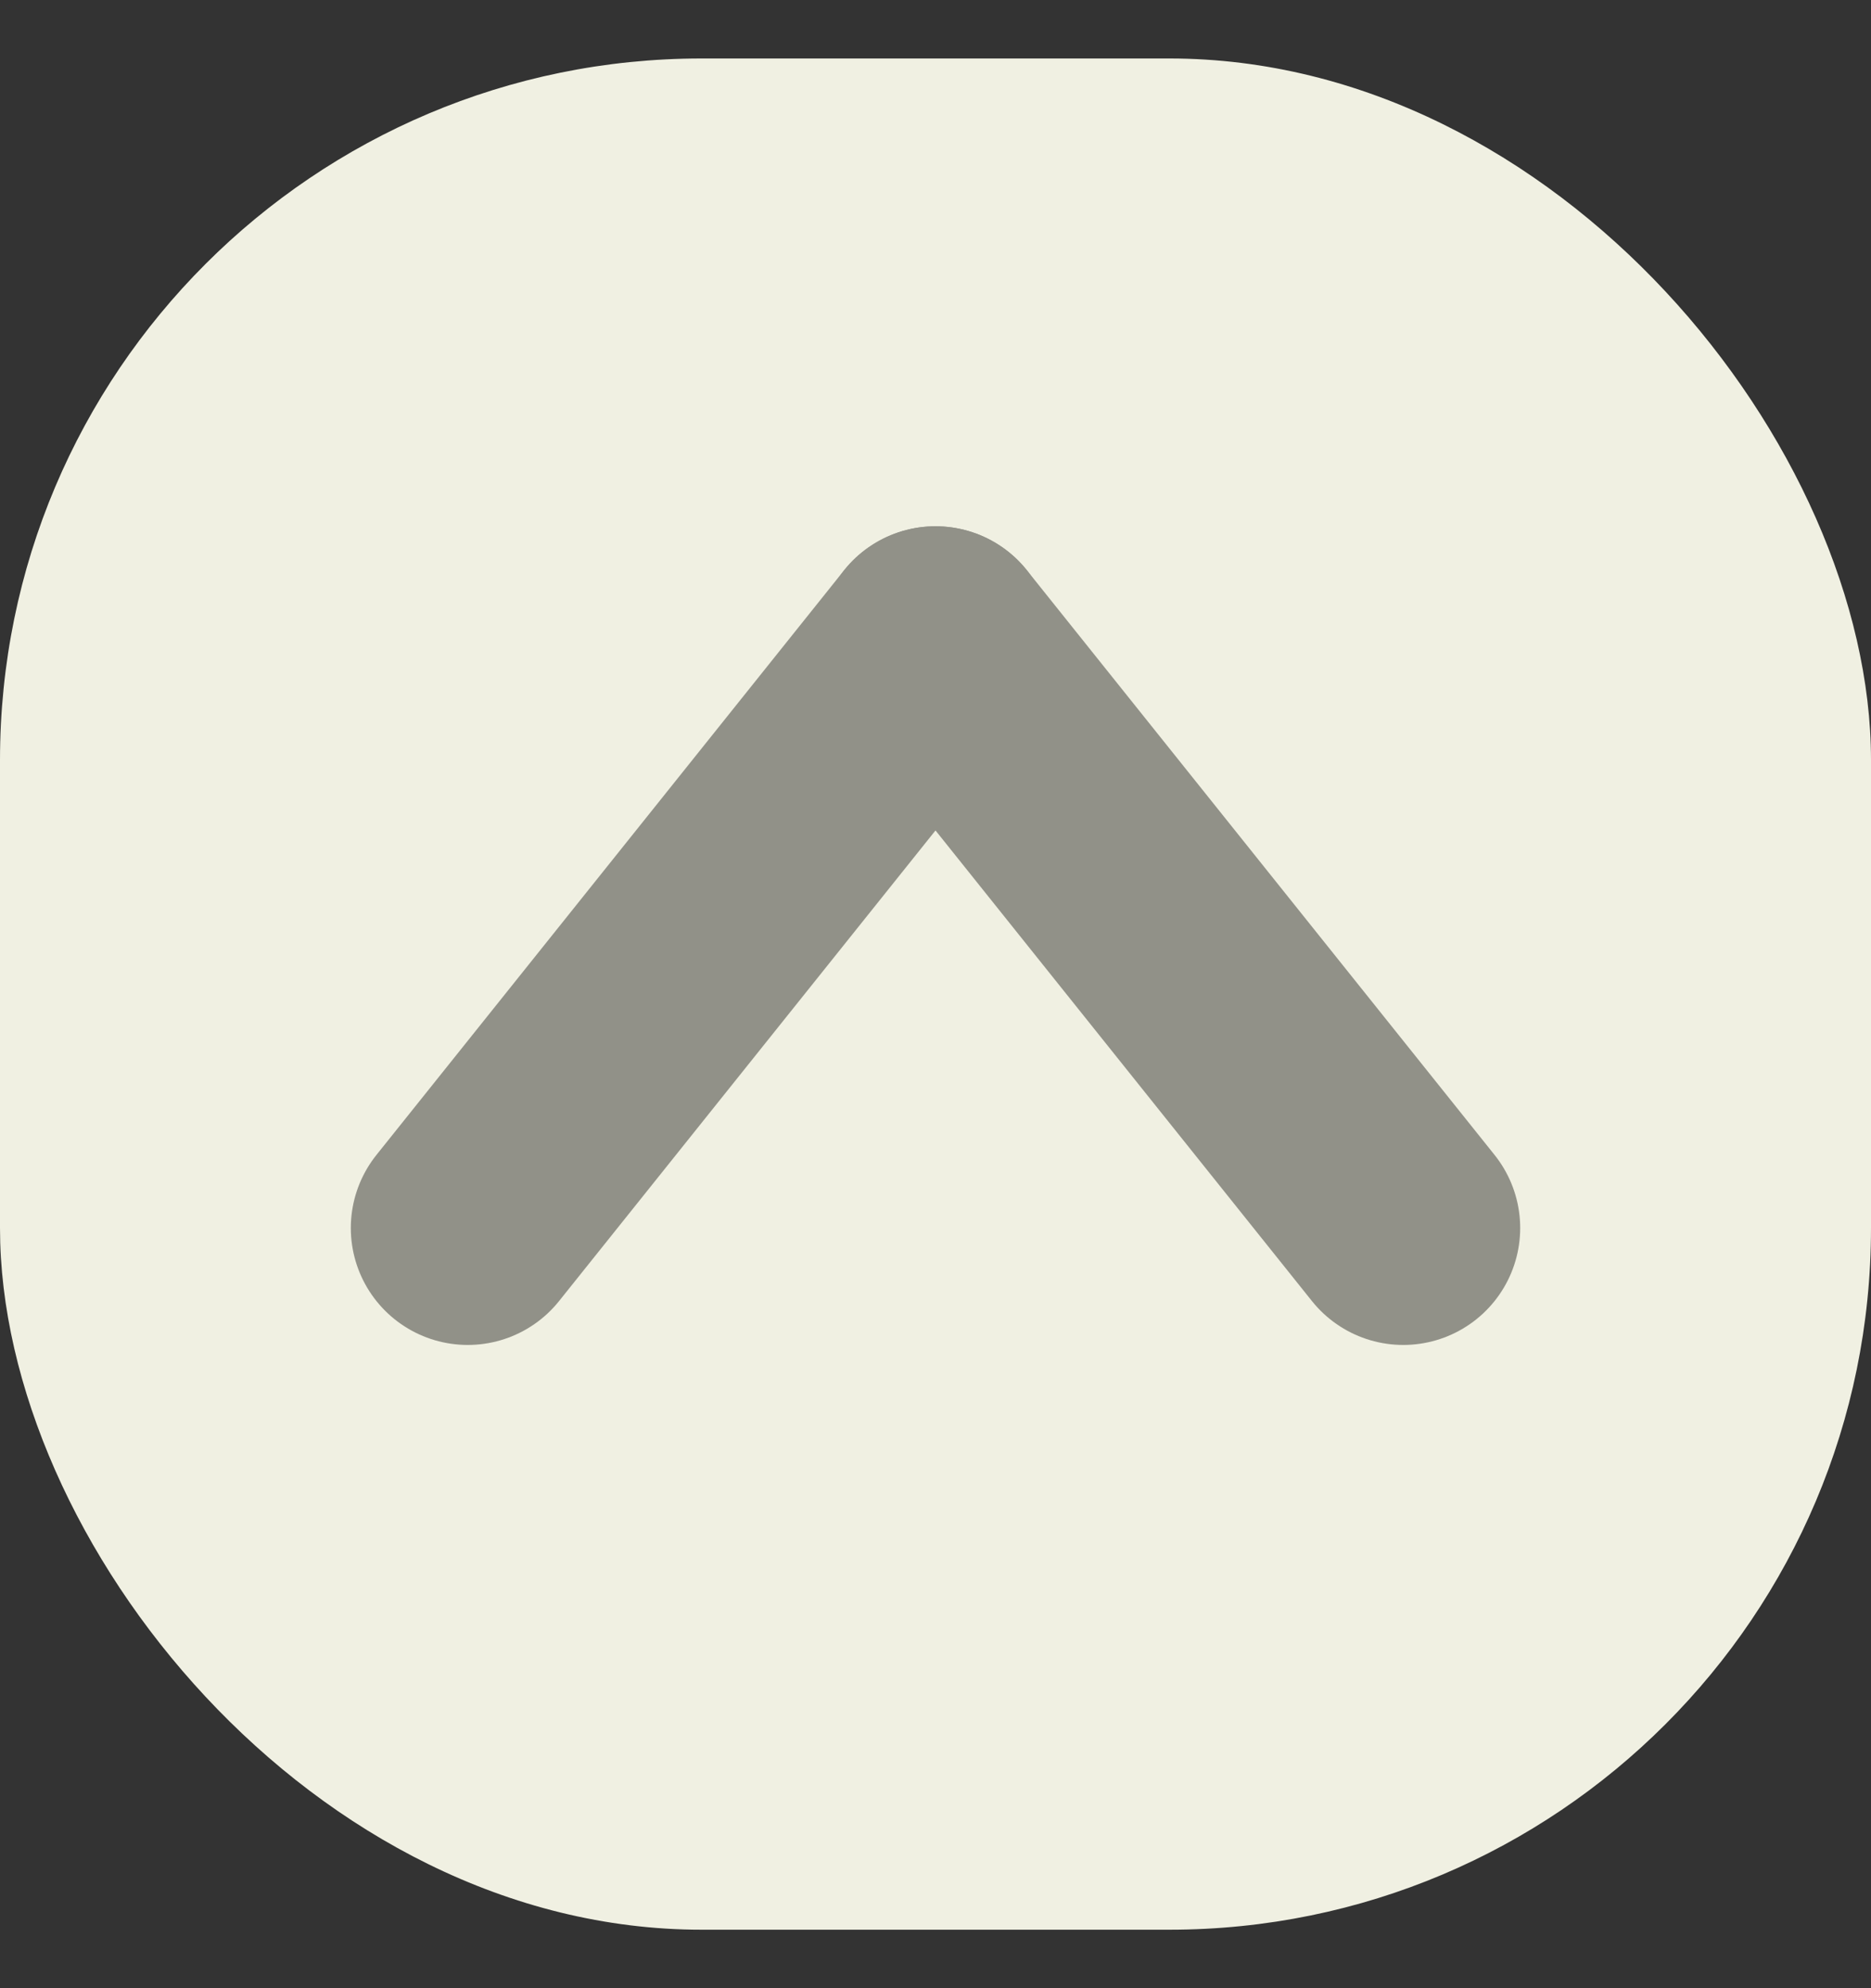 <svg width="16" height="17" viewBox="0 0 16 17" fill="none" xmlns="http://www.w3.org/2000/svg">
<rect x="0" y="0" width="16" height="17" fill="#333333" stroke="none"/>
<rect y="0.5" width="16" height="16" rx="6" fill="#F0F0E2"/>
<path d="M8 5.5L12 10.5" stroke="#919188" stroke-width="2" stroke-miterlimit="1.698" stroke-linecap="round" stroke-linejoin="round"/>
<path d="M8 5.5L4 10.5" stroke="#919188" stroke-width="2" stroke-miterlimit="1.698" stroke-linecap="round" stroke-linejoin="round"/>
</svg>
